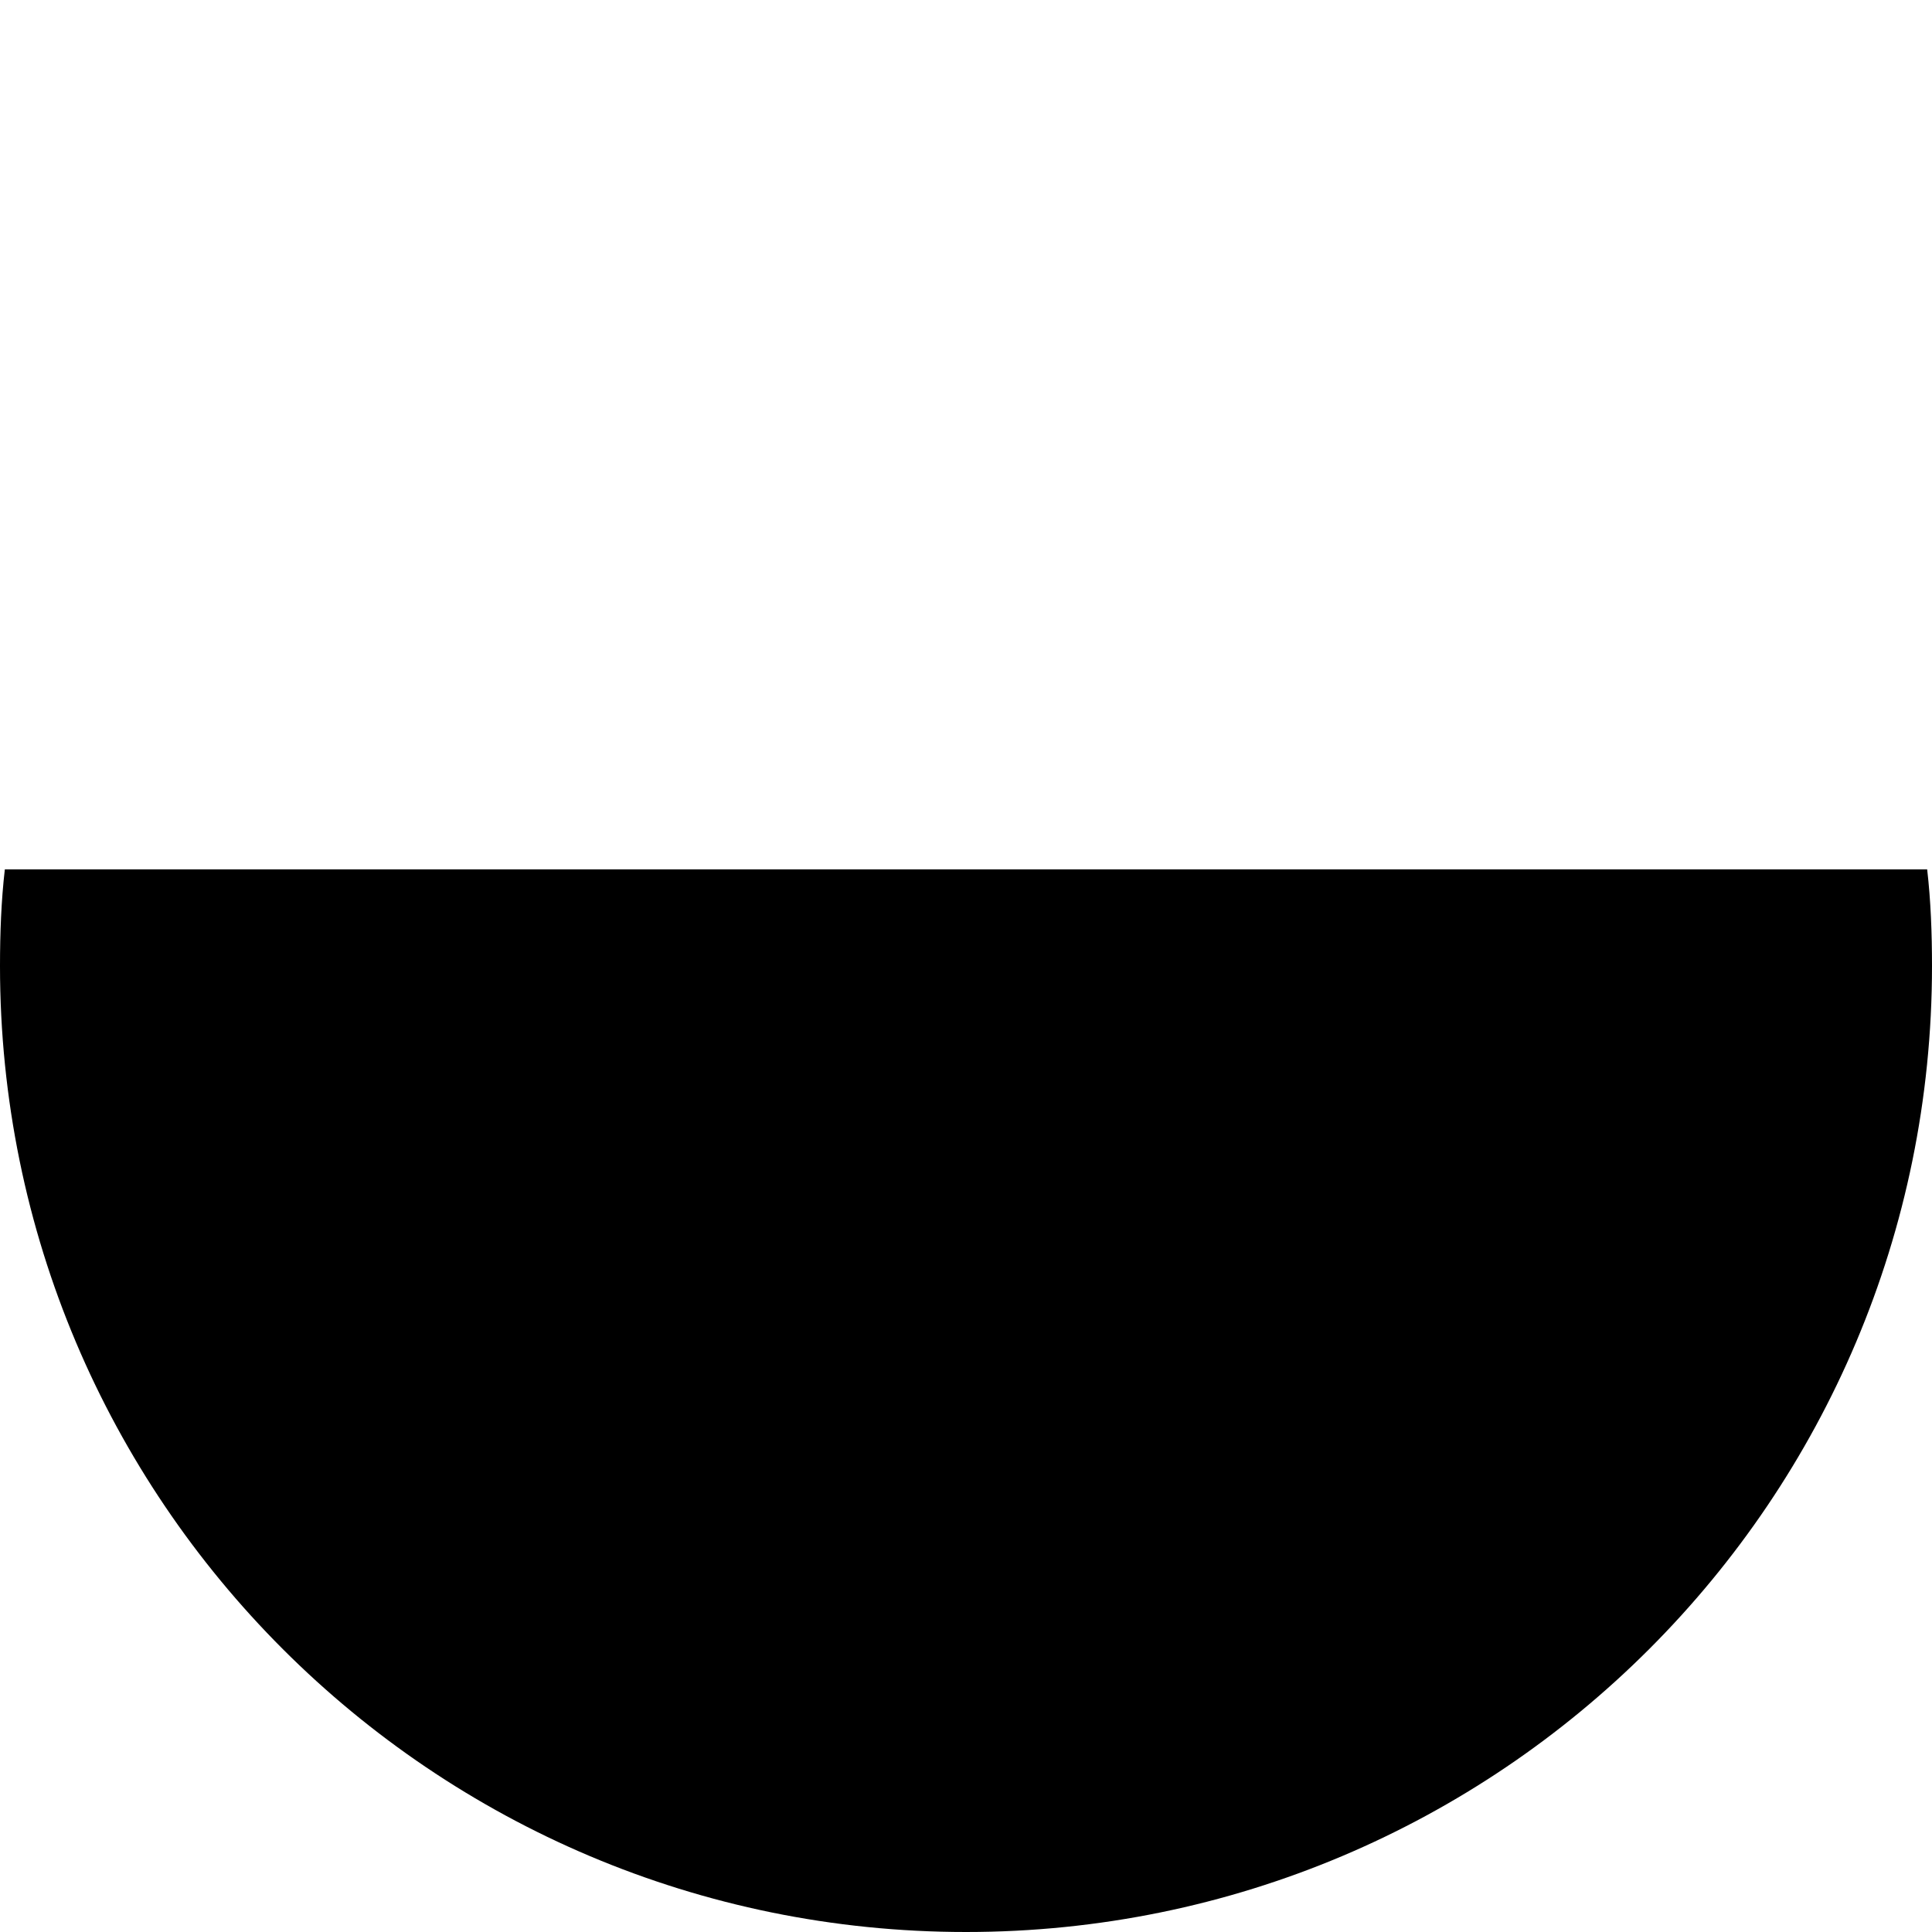 <?xml version="1.0" encoding="utf-8"?>
<!-- Generator: Adobe Illustrator 22.0.1, SVG Export Plug-In . SVG Version: 6.00 Build 0)  -->
<svg version="1.1" id="레이어_1" xmlns="http://www.w3.org/2000/svg" xmlns:xlink="http://www.w3.org/1999/xlink" x="0px"
	 y="0px" viewBox="0 0 160 160" style="enable-background:new 0 0 160 160;" xml:space="preserve">
<g>
	<path d="M0.4,72C0.1,74.6,0,77.3,0,80c0,44.2,35.8,80,80,80s80-35.8,80-80c0-2.7-0.1-5.4-0.4-8H0.4z"/>
</g>
</svg>
